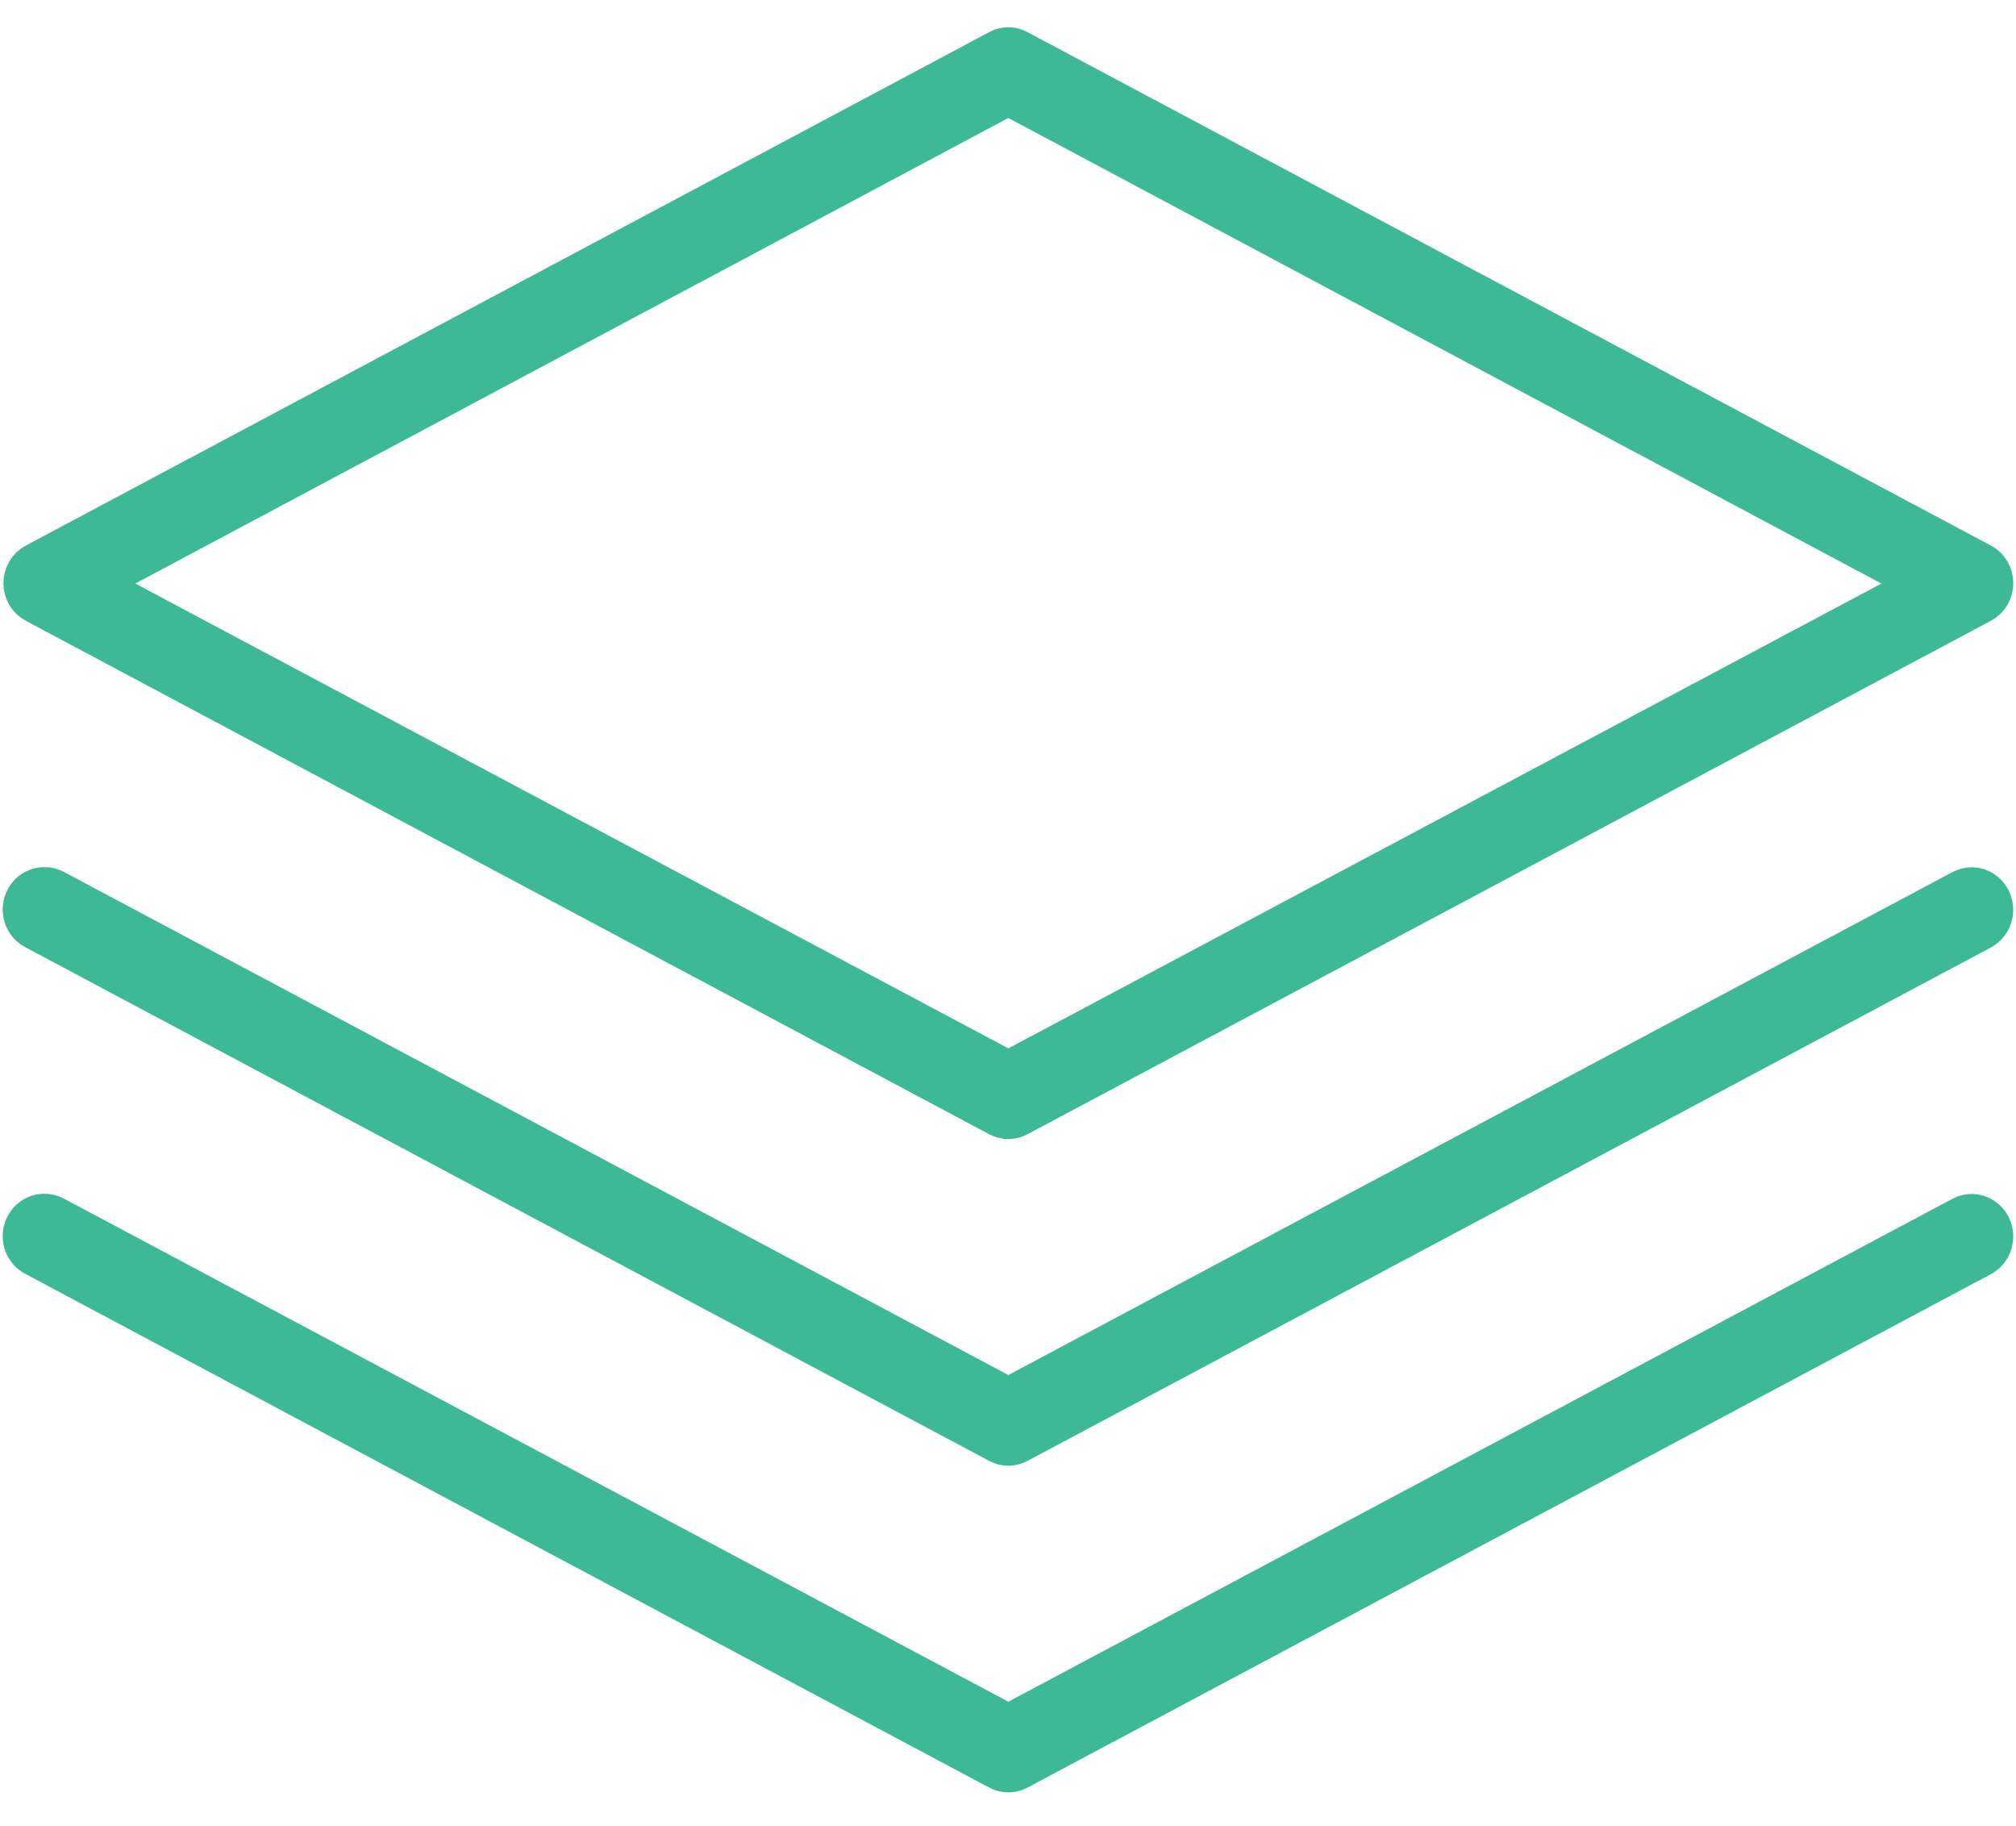 <?xml version="1.0" encoding="UTF-8"?>
<svg width="53px" height="48px" viewBox="0 0 53 48" version="1.1" xmlns="http://www.w3.org/2000/svg" xmlns:xlink="http://www.w3.org/1999/xlink">
    <!-- Generator: Sketch 51.3 (57544) - http://www.bohemiancoding.com/sketch -->
    <title>noun_Apps_1736449</title>
    <desc>Created with Sketch.</desc>
    <defs></defs>
    <g id="Searchable-Annotations" stroke="none" stroke-width="1" fill="none" fill-rule="evenodd">
        <g id="2-via-tooltip" transform="translate(-1711, -196)" fill="#3EB995" fill-rule="nonzero" stroke="#3EB995">
            <g id="noun_Apps_1736449" transform="translate(1711, 197)">
                <g id="Group">
                    <path d="M26.381,0.232 C26.329,0.244 26.28,0.264 26.233,0.29 L0.911,13.783 C0.714,13.888 0.59,14.099 0.59,14.329 C0.59,14.56 0.714,14.771 0.911,14.875 L26.233,28.369 C26.406,28.464 26.613,28.464 26.785,28.369 L52.108,14.875 C52.305,14.771 52.429,14.56 52.429,14.329 C52.429,14.099 52.305,13.888 52.108,13.783 L26.785,0.29 C26.661,0.221 26.518,0.2 26.381,0.232 Z M26.509,1.535 L50.525,14.339 L26.509,27.123 L2.494,14.339 L26.509,1.535 Z M1.169,22.293 C0.891,22.289 0.648,22.487 0.586,22.769 C0.524,23.051 0.659,23.34 0.911,23.462 L26.233,36.955 C26.406,37.051 26.613,37.051 26.785,36.955 L52.108,23.462 C52.297,23.36 52.418,23.161 52.427,22.939 C52.436,22.718 52.33,22.509 52.15,22.391 C51.97,22.273 51.743,22.265 51.556,22.369 L26.509,35.709 L1.463,22.369 C1.373,22.318 1.272,22.291 1.169,22.293 Z M1.169,30.879 C0.891,30.875 0.648,31.074 0.586,31.356 C0.524,31.637 0.659,31.926 0.911,32.049 L26.233,45.542 C26.406,45.637 26.613,45.637 26.785,45.542 L52.108,32.049 C52.297,31.947 52.418,31.747 52.427,31.526 C52.436,31.305 52.33,31.095 52.15,30.978 C51.97,30.86 51.743,30.852 51.556,30.956 L26.509,44.296 L1.463,30.956 C1.373,30.904 1.272,30.878 1.169,30.879 Z" id="Shape"></path>
                </g>
            </g>
        </g>
    </g>
</svg>